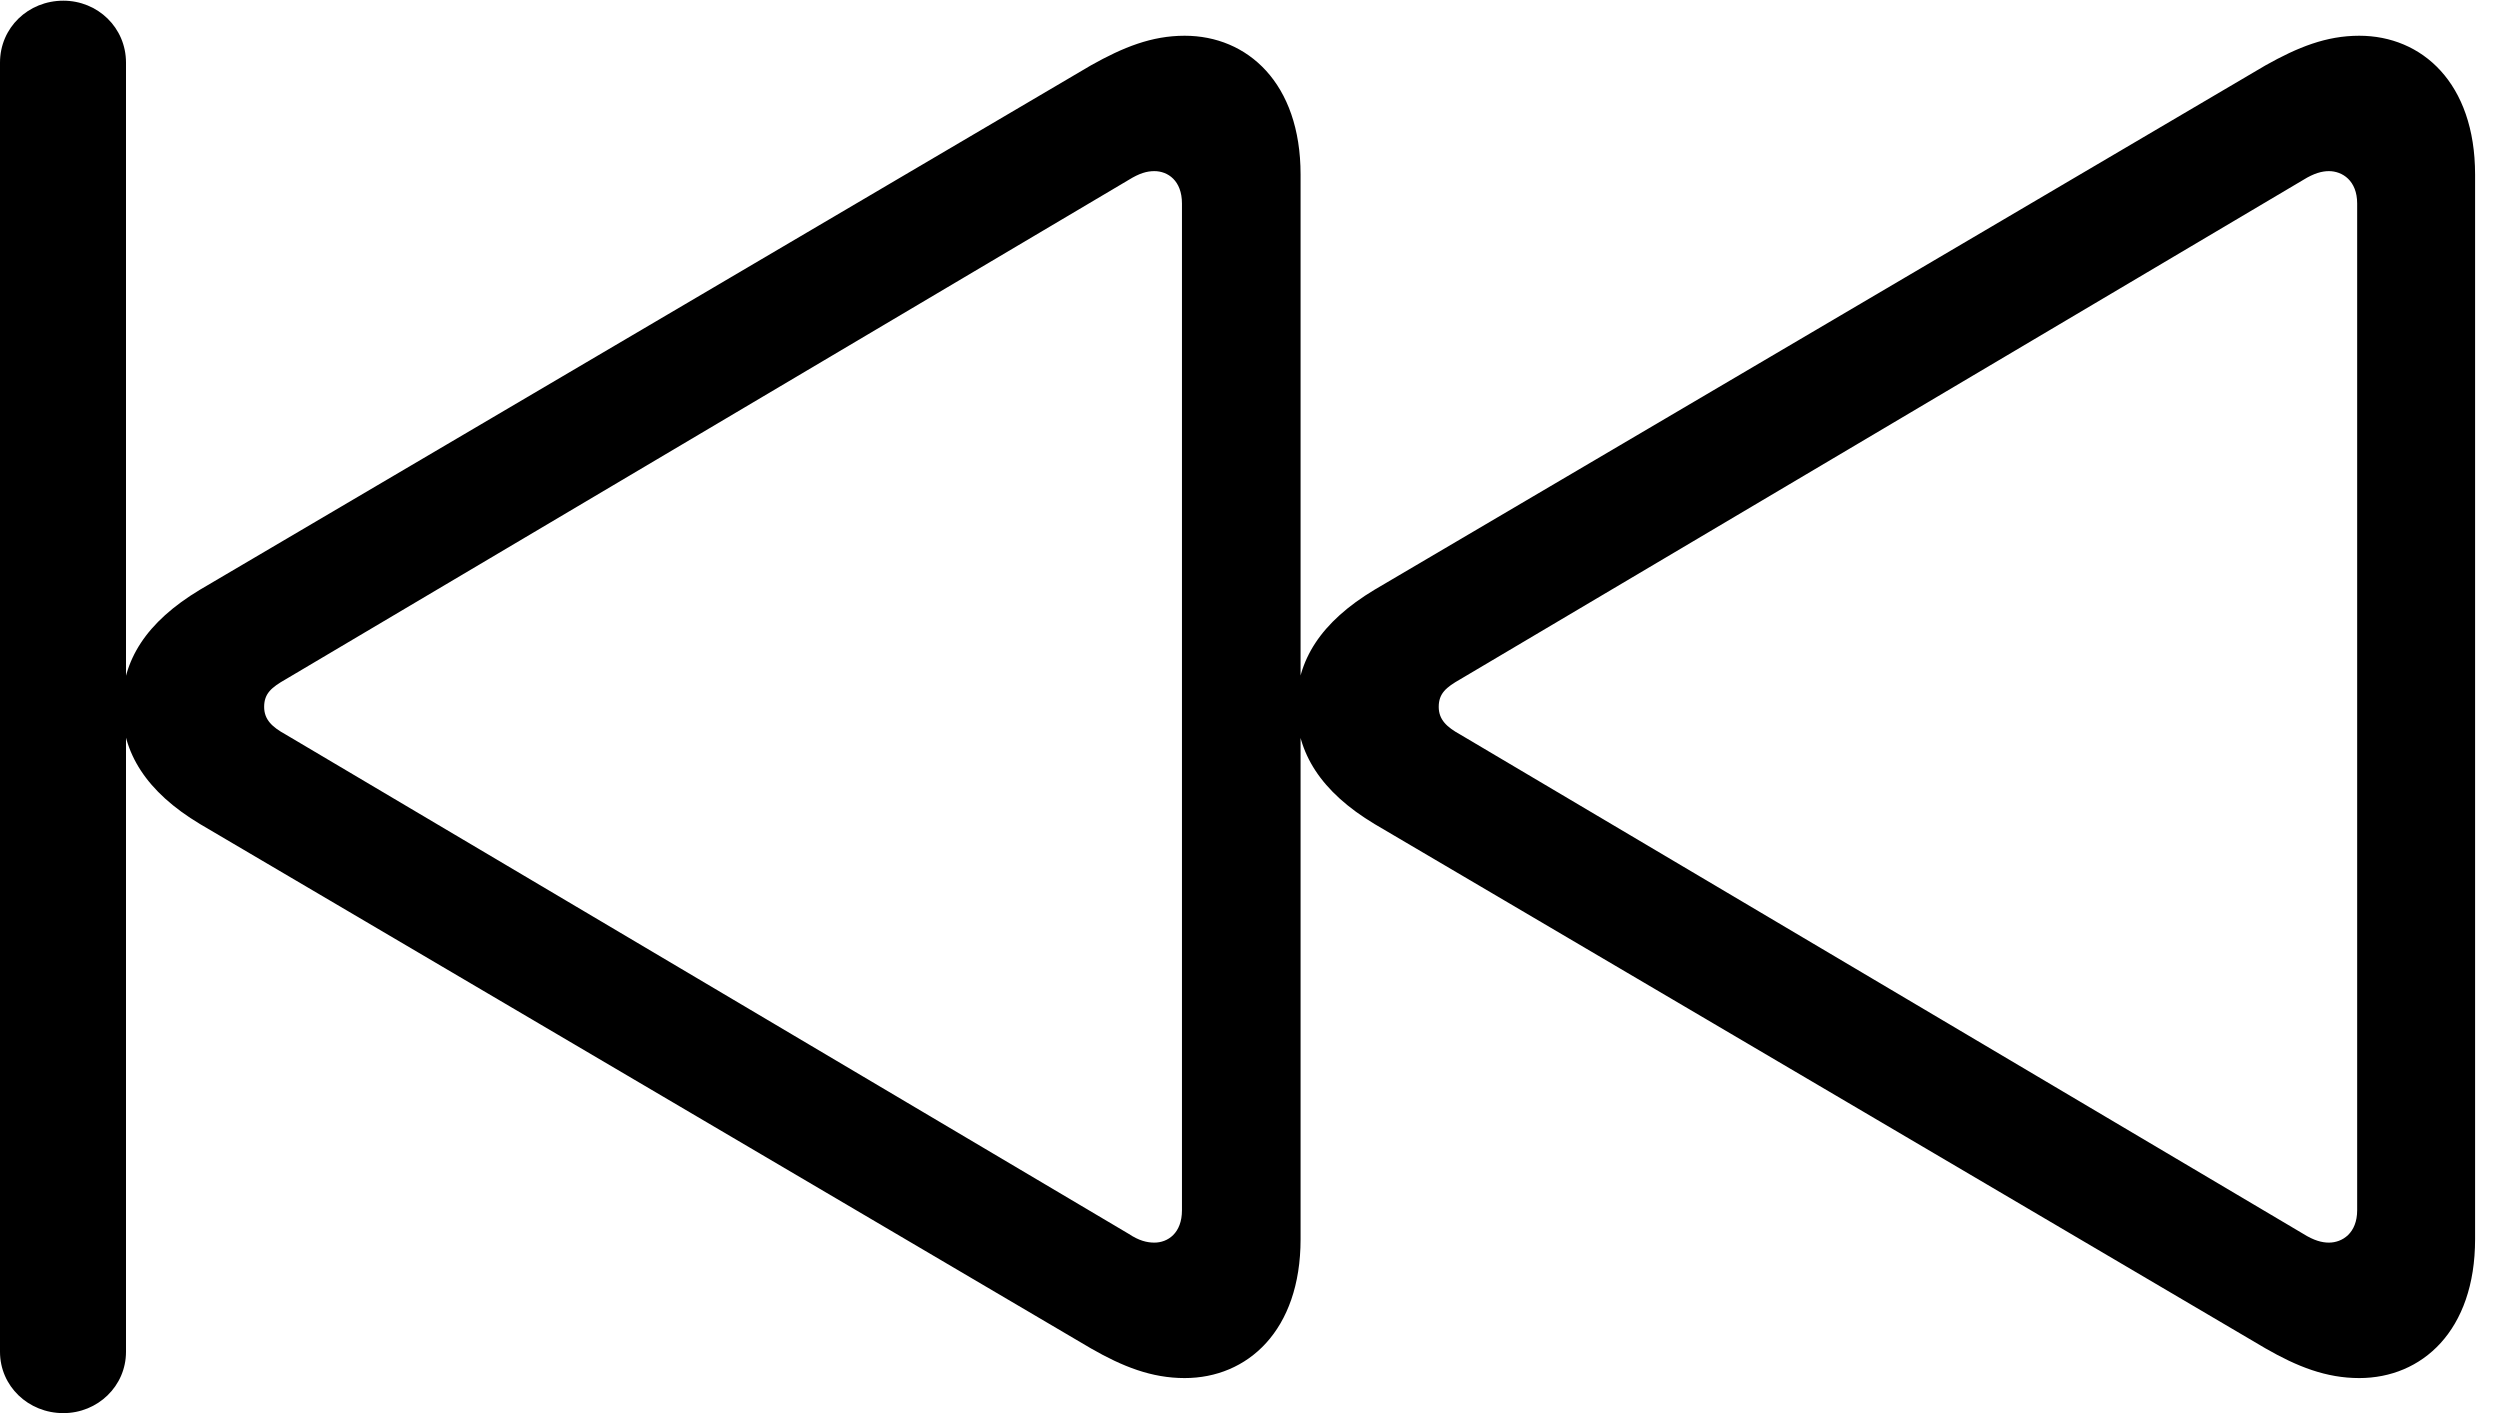 <svg version="1.1" xmlns="http://www.w3.org/2000/svg" xmlns:xlink="http://www.w3.org/1999/xlink" width="36.23" height="20.479" viewBox="0 0 36.23 20.479">
 <g>
  <rect height="20.479" opacity="0" width="36.23" x="0" y="0"/>
  <path d="M0.918 20.479C1.416 20.479 1.826 20.088 1.826 19.59L1.826 0.908C1.826 0.4 1.416 0.01 0.918 0.01C0.41 0.01 0 0.4 0 0.908L0 19.59C0 20.088 0.41 20.479 0.918 20.479ZM17.168 19.971C18.076 19.971 18.848 19.287 18.848 17.959L18.848 2.529C18.848 1.201 18.076 0.518 17.168 0.518C16.689 0.518 16.279 0.684 15.81 0.947L2.9 8.545C2.119 9.014 1.768 9.57 1.768 10.244C1.768 10.908 2.119 11.475 2.9 11.943L15.81 19.541C16.27 19.805 16.689 19.971 17.168 19.971ZM16.729 18.008C16.621 18.008 16.504 17.979 16.357 17.881L4.141 10.645C3.945 10.537 3.828 10.43 3.828 10.244C3.828 10.049 3.936 9.961 4.141 9.844L16.357 2.607C16.514 2.51 16.621 2.48 16.729 2.48C16.924 2.48 17.129 2.617 17.129 2.949L17.129 17.539C17.129 17.871 16.924 18.008 16.729 18.008ZM34.19 19.971C35.098 19.971 35.869 19.287 35.869 17.959L35.869 2.529C35.869 1.201 35.098 0.518 34.19 0.518C33.711 0.518 33.301 0.684 32.832 0.947L19.922 8.545C19.141 9.014 18.789 9.57 18.789 10.244C18.789 10.908 19.141 11.475 19.922 11.943L32.832 19.541C33.291 19.805 33.711 19.971 34.19 19.971ZM33.75 18.008C33.652 18.008 33.535 17.979 33.379 17.881L21.162 10.645C20.967 10.537 20.85 10.43 20.85 10.244C20.85 10.049 20.957 9.961 21.162 9.844L33.379 2.607C33.535 2.51 33.652 2.48 33.75 2.48C33.945 2.48 34.16 2.617 34.16 2.949L34.16 17.539C34.16 17.871 33.945 18.008 33.75 18.008Z" fill="currentColor"/>
 </g>
</svg>
